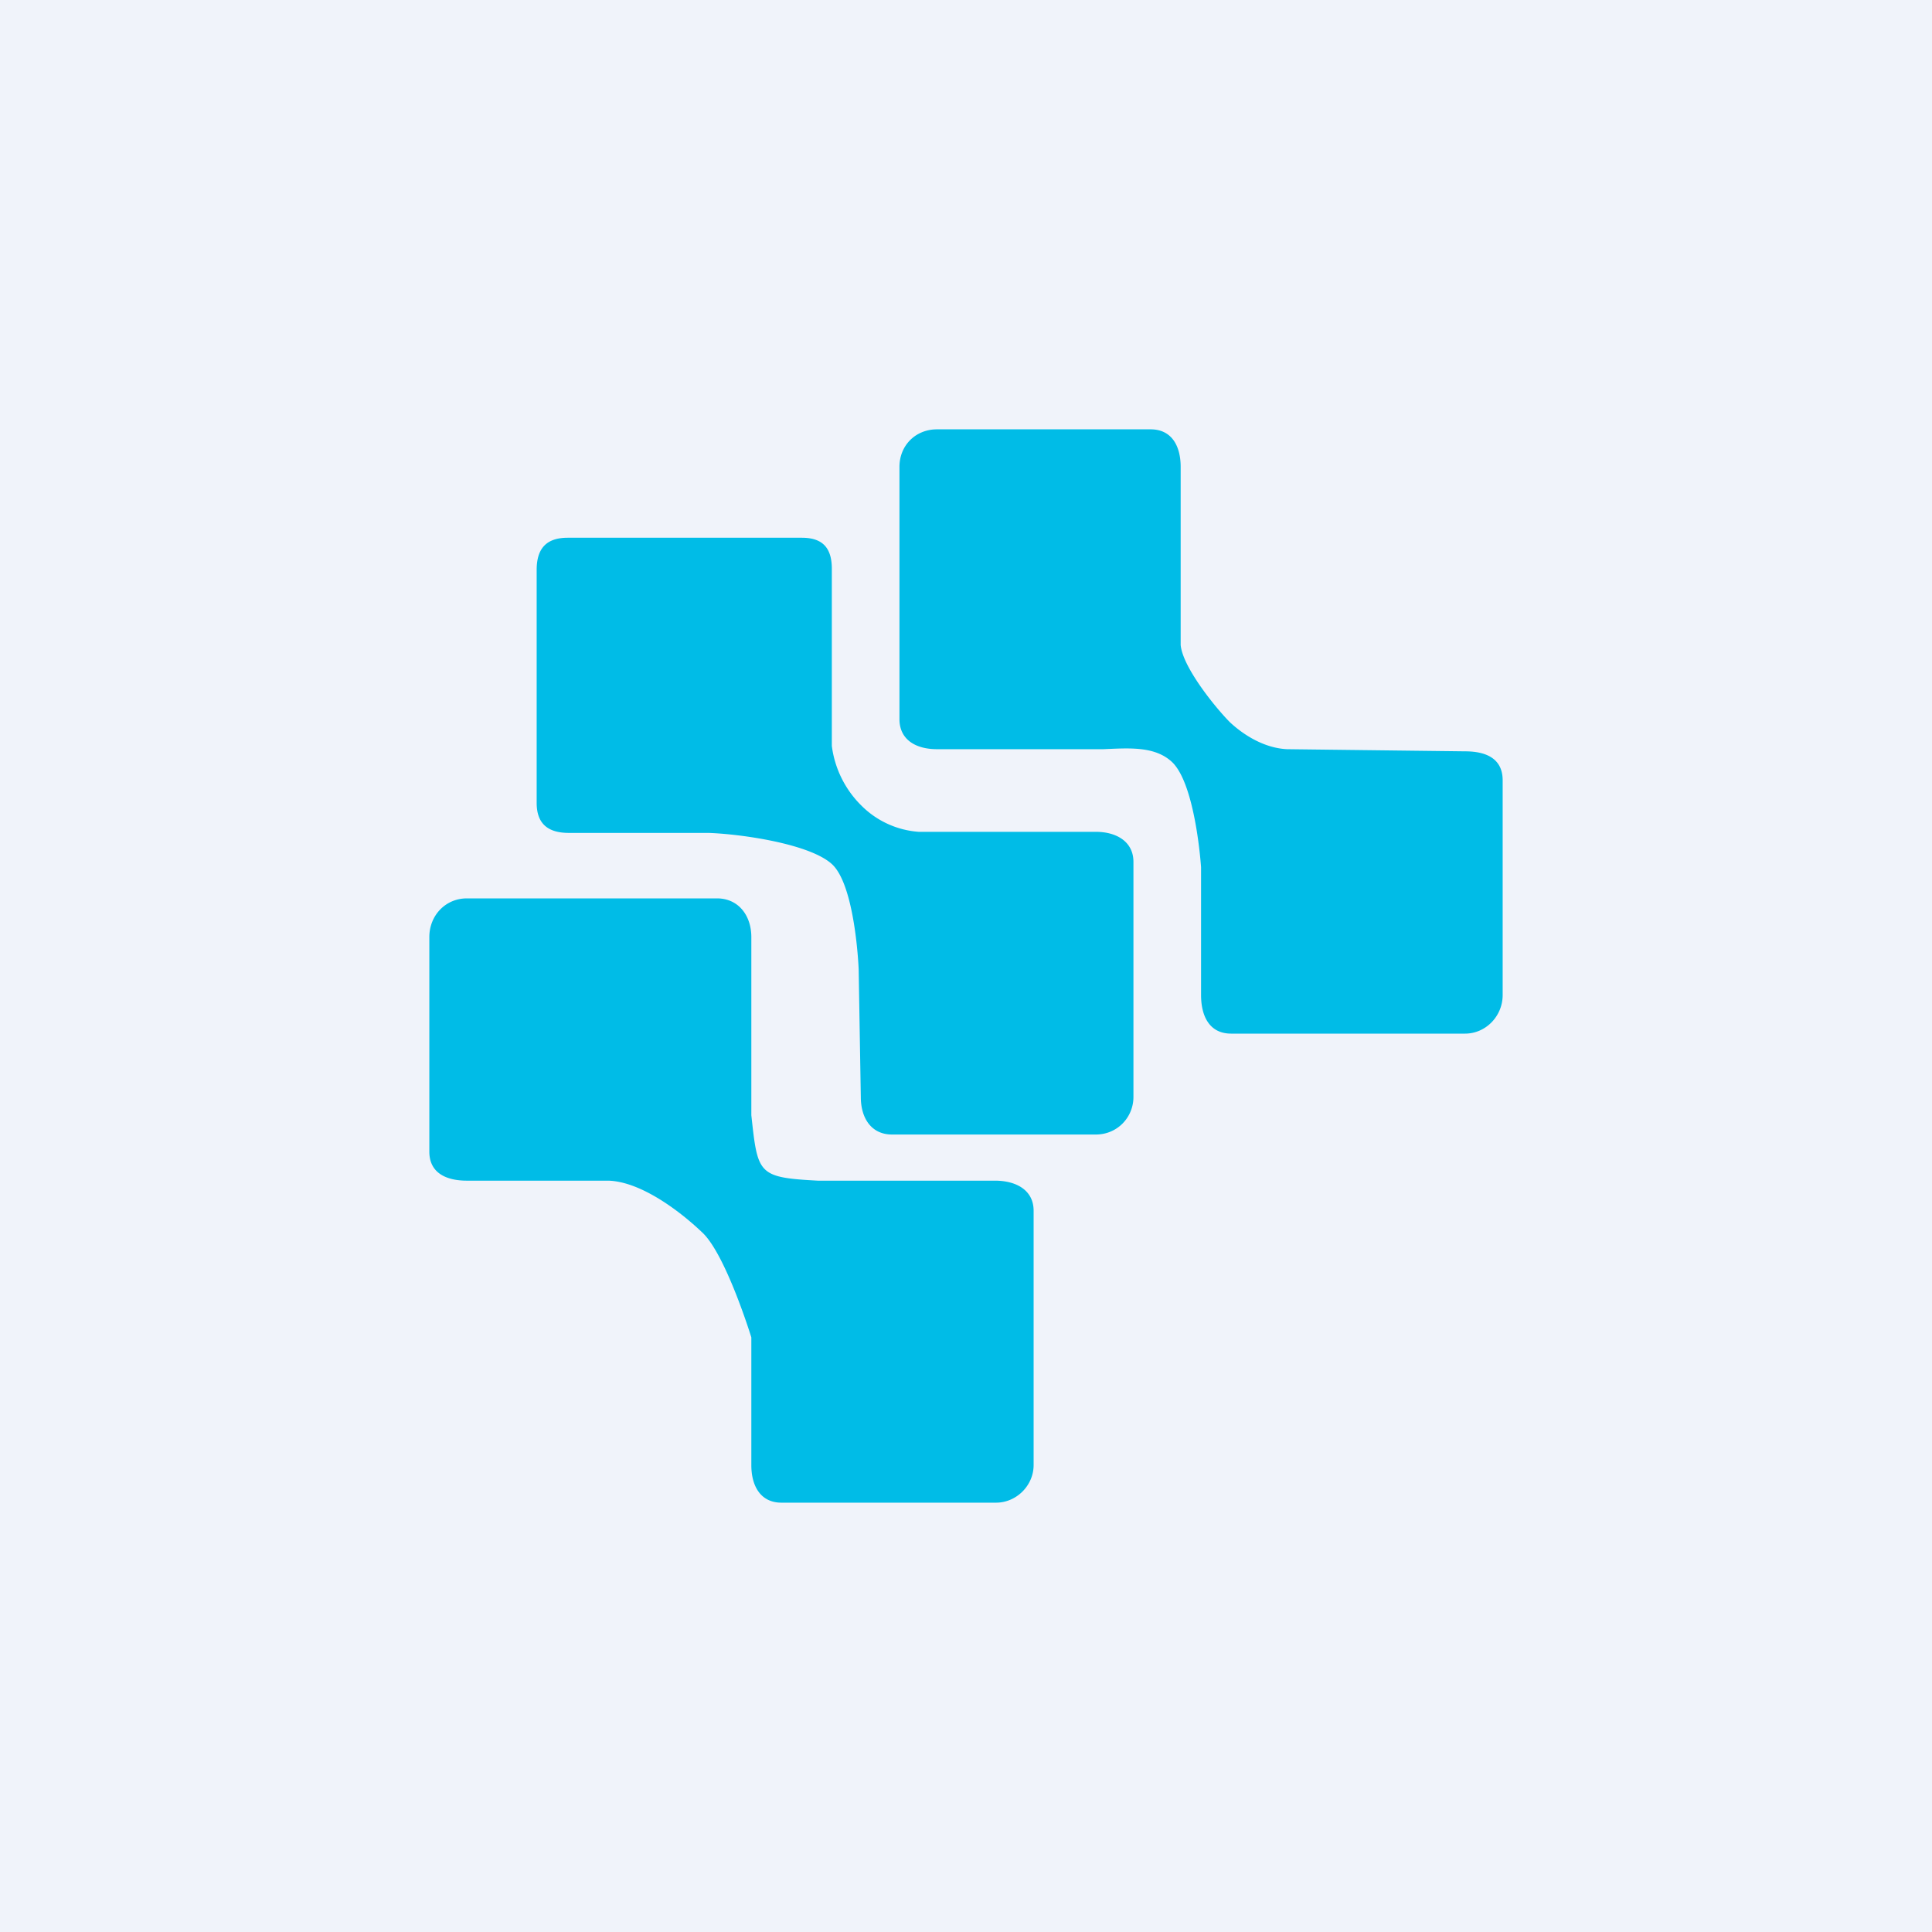 <!-- by TradingView --><svg width="18" height="18" viewBox="0 0 18 18" xmlns="http://www.w3.org/2000/svg"><path fill="#F0F3FA" d="M0 0h18v18H0z"/><path d="M11.46 6.73c.14.13.33.24.53.25l1.66.02c.2 0 .35.07.35.27v2c0 .2-.16.36-.35.36h-2.18c-.2 0-.28-.16-.28-.36V8.08s-.05-.77-.27-.98c-.16-.15-.4-.13-.64-.12H8.73c-.2 0-.35-.09-.35-.28V4.35c0-.2.15-.35.35-.35h1.99c.2 0 .28.16.28.35v1.66c.02.21.33.59.46.72Zm-2.9 1.02a.84.84 0 0 1-.54-.25.95.95 0 0 1-.27-.55V5.3c0-.2-.09-.29-.28-.29H5.29c-.2 0-.29.1-.29.3v2.17c0 .19.1.28.3.28h1.3c.3.01.94.1 1.15.29.22.2.25.98.25.98l.02 1.19c0 .2.1.35.29.35h1.9c.2 0 .35-.16.35-.35V8.03c0-.19-.16-.28-.35-.28H8.56ZM7.62 11c-.56-.03-.56-.06-.62-.61V8.73c0-.2-.12-.36-.32-.36H4.35c-.2 0-.35.16-.35.36v2c0 .2.16.27.35.27h1.32c.3.01.66.28.87.48.22.2.46.98.46.98v1.19c0 .2.09.35.28.35h2c.19 0 .35-.16.35-.35v-2.37c0-.19-.16-.28-.36-.28H7.62Z" fill="#00BCE7"/></svg>